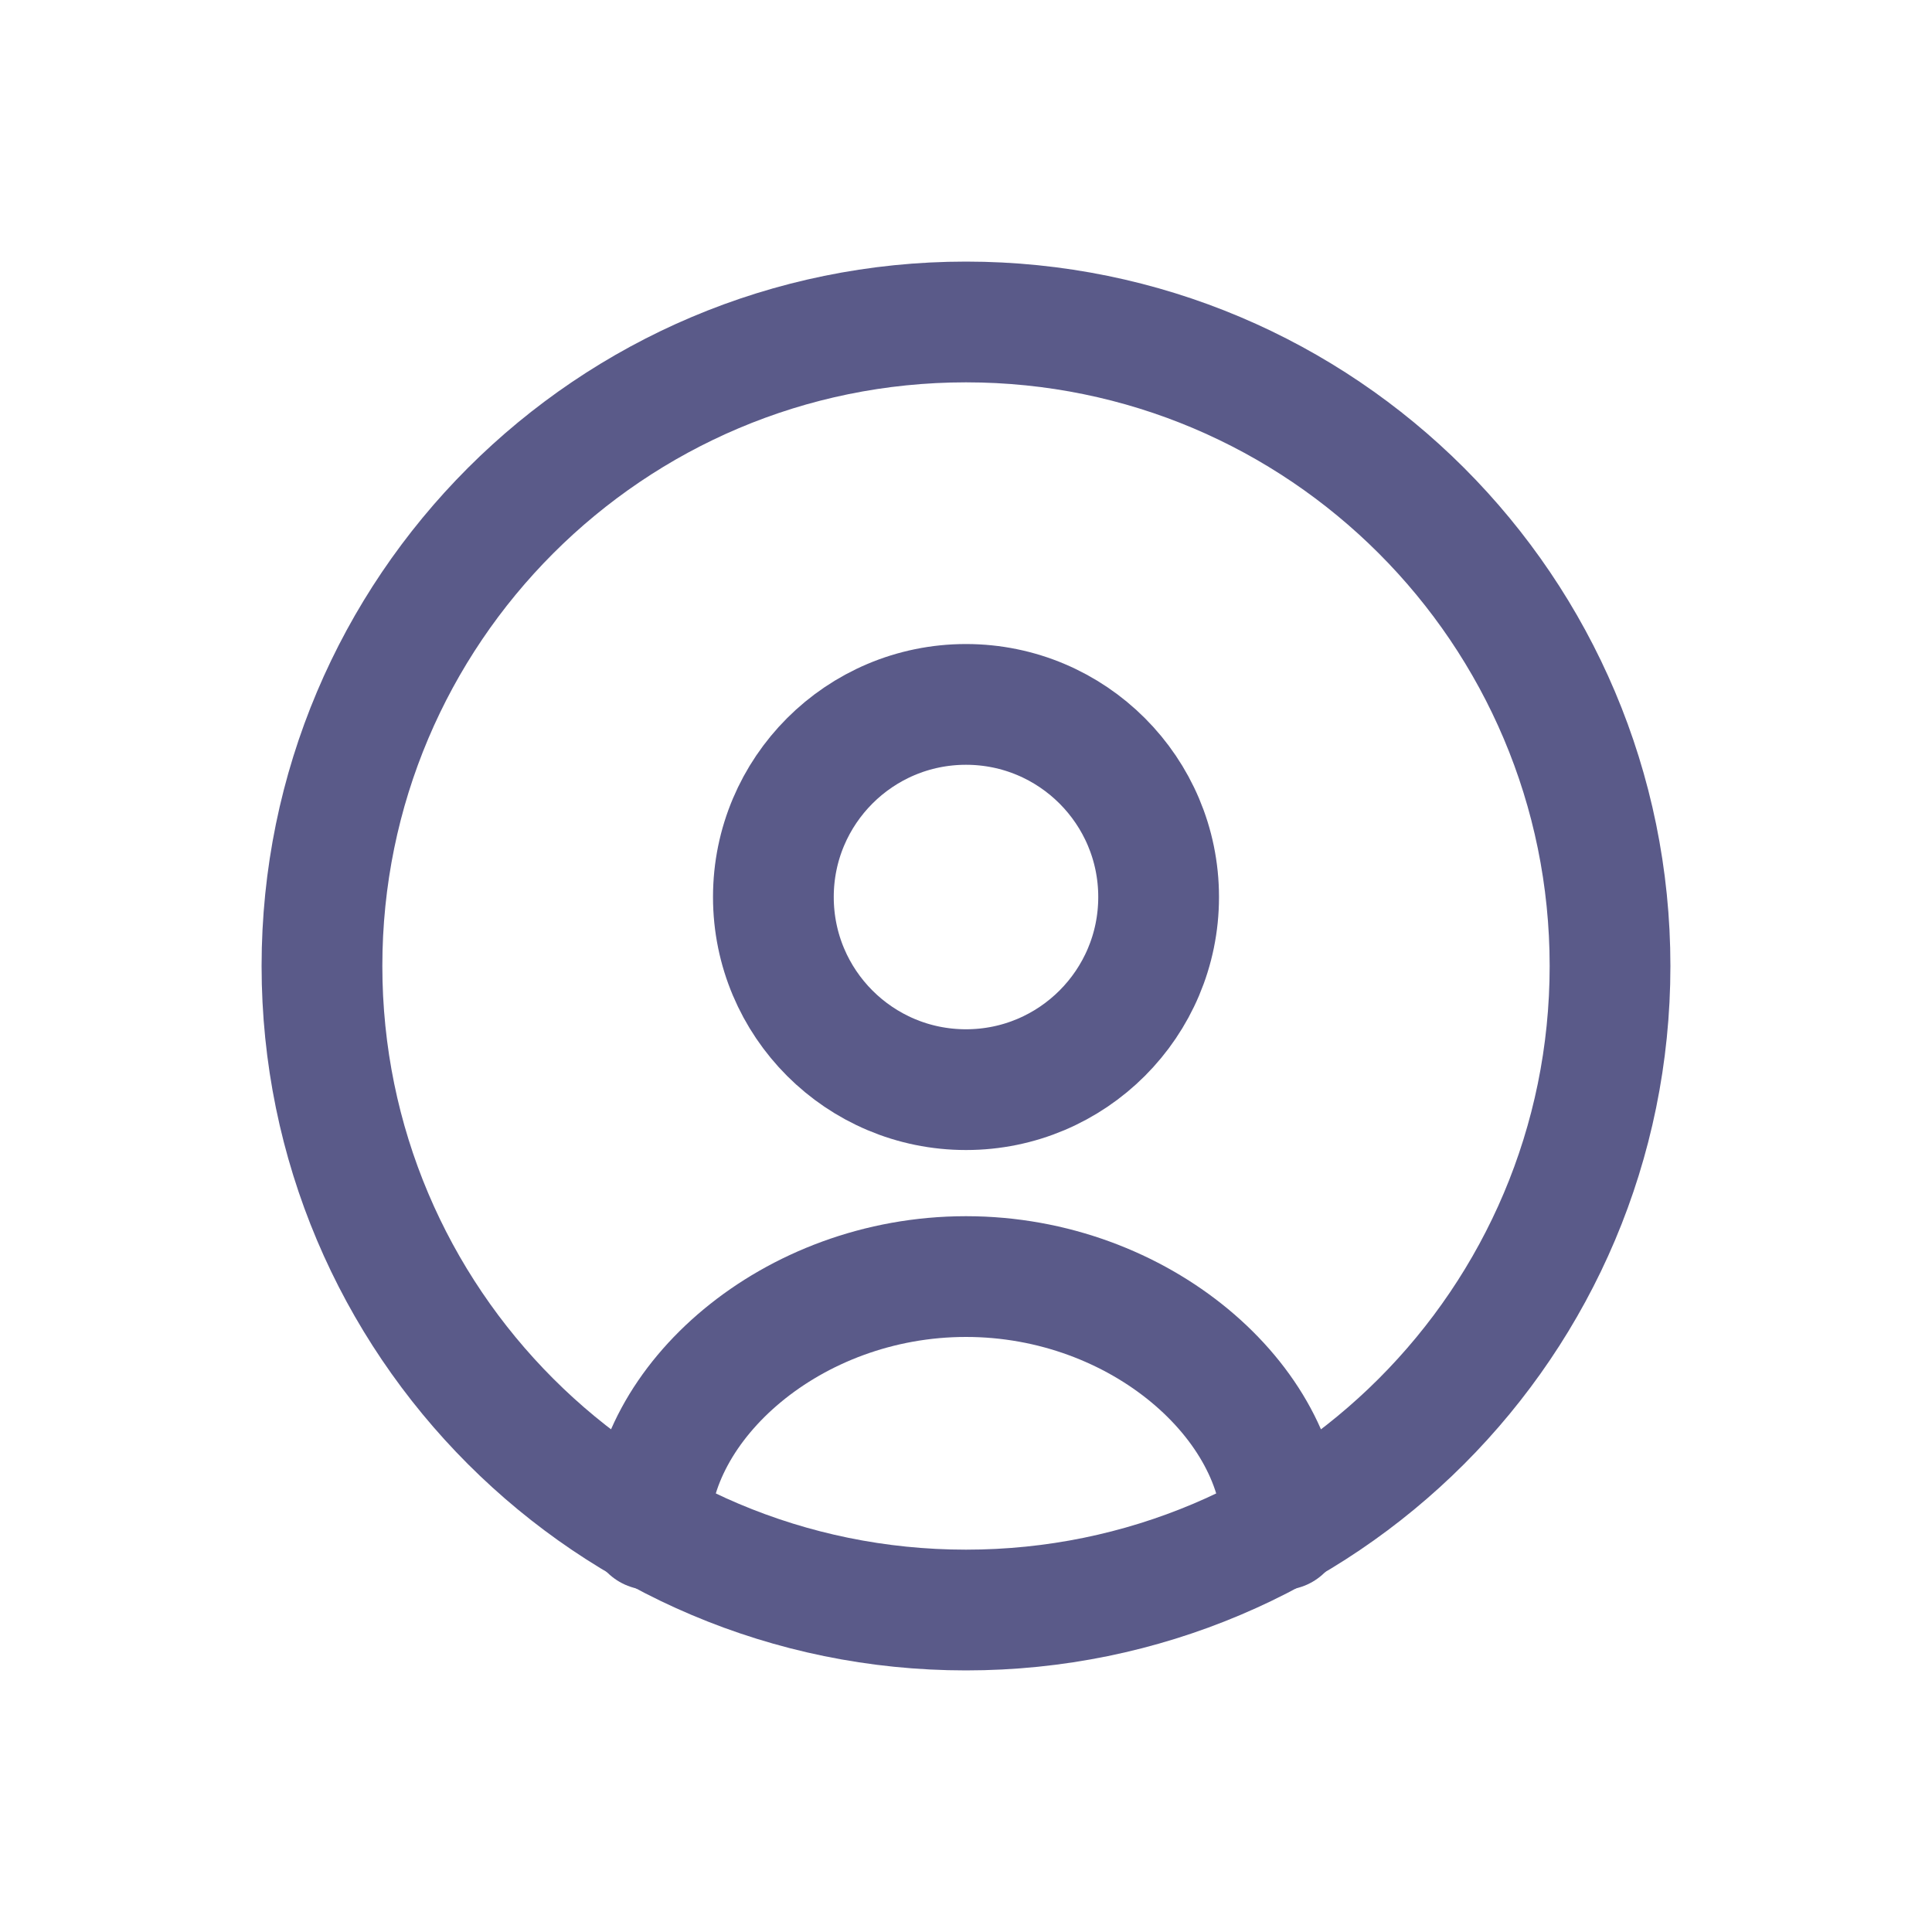 <svg width="20" height="20" viewBox="0 0 20 20" fill="none" xmlns="http://www.w3.org/2000/svg">
<path d="M11.994 9.286C11.994 10.387 11.101 11.28 10 11.28C8.898 11.28 8.006 10.387 8.006 9.286C8.006 8.185 8.898 7.292 10 7.292C11.101 7.292 11.994 8.185 11.994 9.286Z" stroke="#5A5A89" stroke-width="1.25"/>
<path d="M13.274 15.834C13.274 14.524 11.808 13.215 10 13.215C8.192 13.215 6.726 14.524 6.726 15.834" stroke="#5A5A89" stroke-width="1.25" stroke-linecap="round" stroke-linejoin="round"/>
<path d="M16.667 10C16.667 13.682 13.682 16.667 10 16.667C6.318 16.667 3.333 13.682 3.333 10C3.333 6.318 6.318 3.333 10 3.333C13.682 3.333 16.667 6.318 16.667 10Z" stroke="#5A5A89" stroke-width="1.25"/>
</svg>
